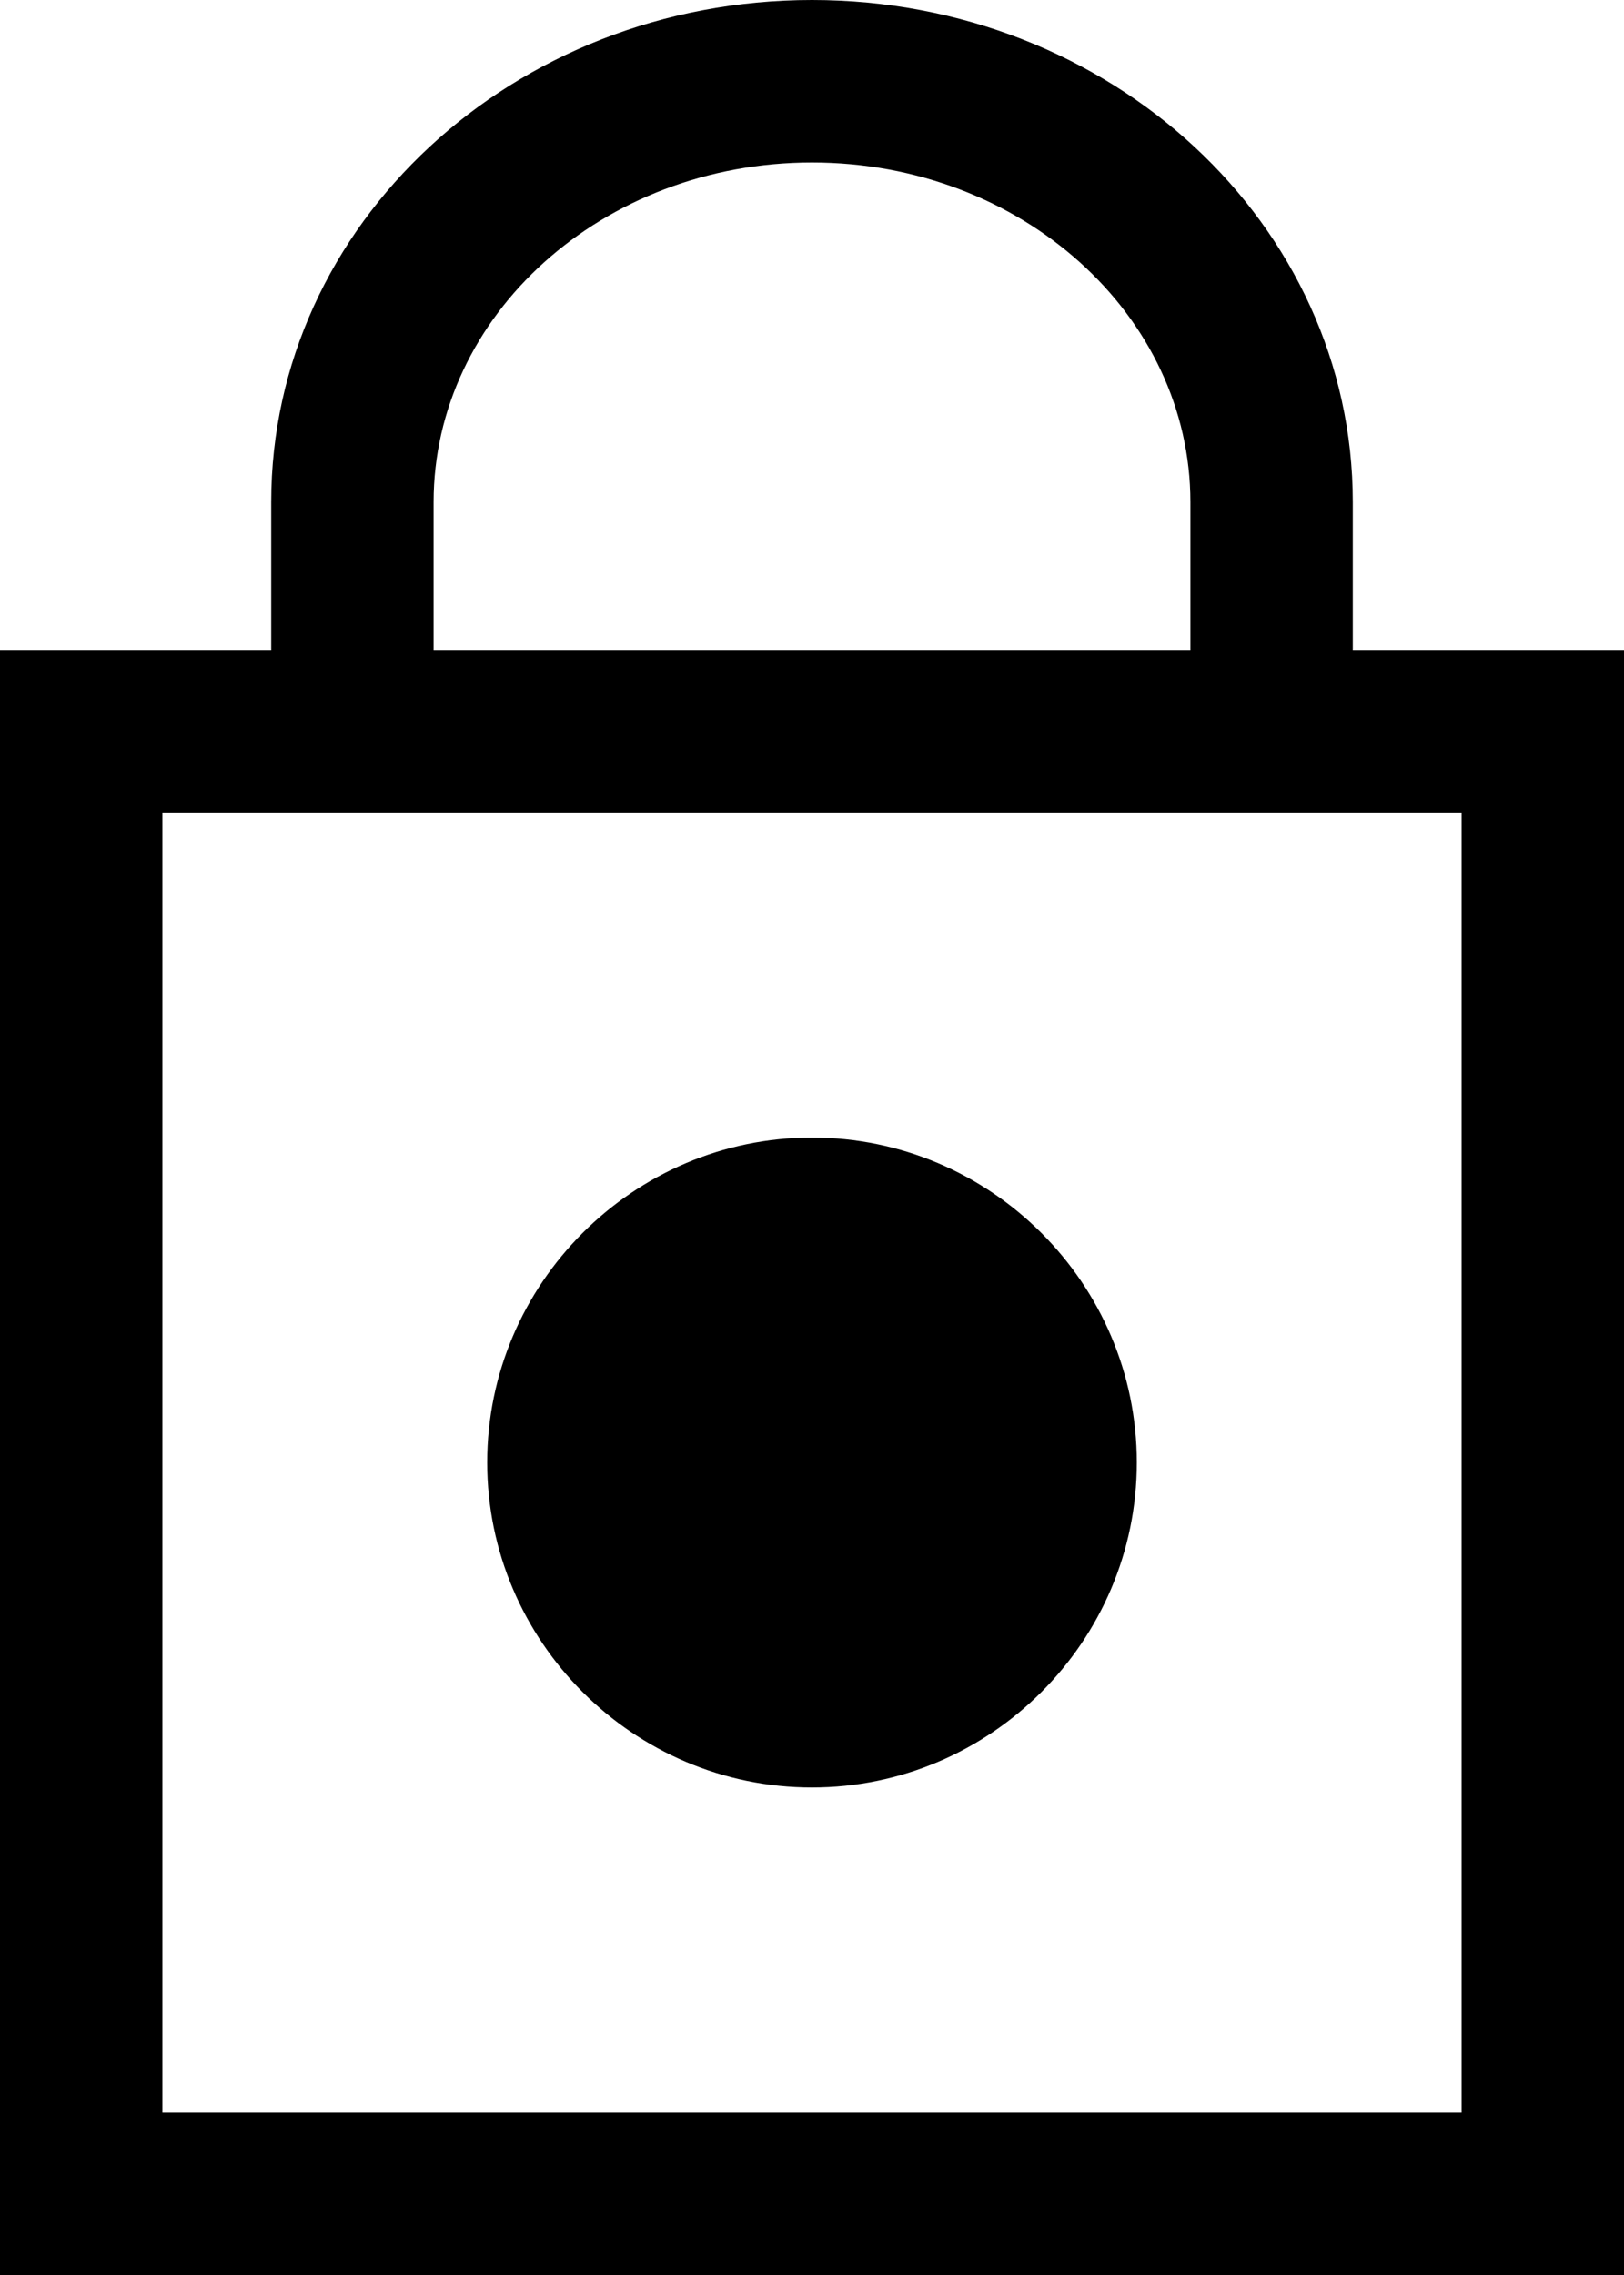 <svg xmlns="http://www.w3.org/2000/svg" viewBox="3 1 10 14"><g id="lock"><path d="M11.33,4.09C11.33,2.38,9.84,1,8,1S4.67,2.38,4.67,4.09V5H3v10h10V5h-1.67V4.09z M5.67,4.09C5.67,2.94,6.71,2,8,2
		s2.33,0.94,2.33,2.09V5H5.67V4.09z M12,6v8H4V6H12z M6,10c0-1.1,0.9-2,2-2s2,0.9,2,2c0,1.1-0.9,2-2,2S6,11.1,6,10z"/></g></svg>